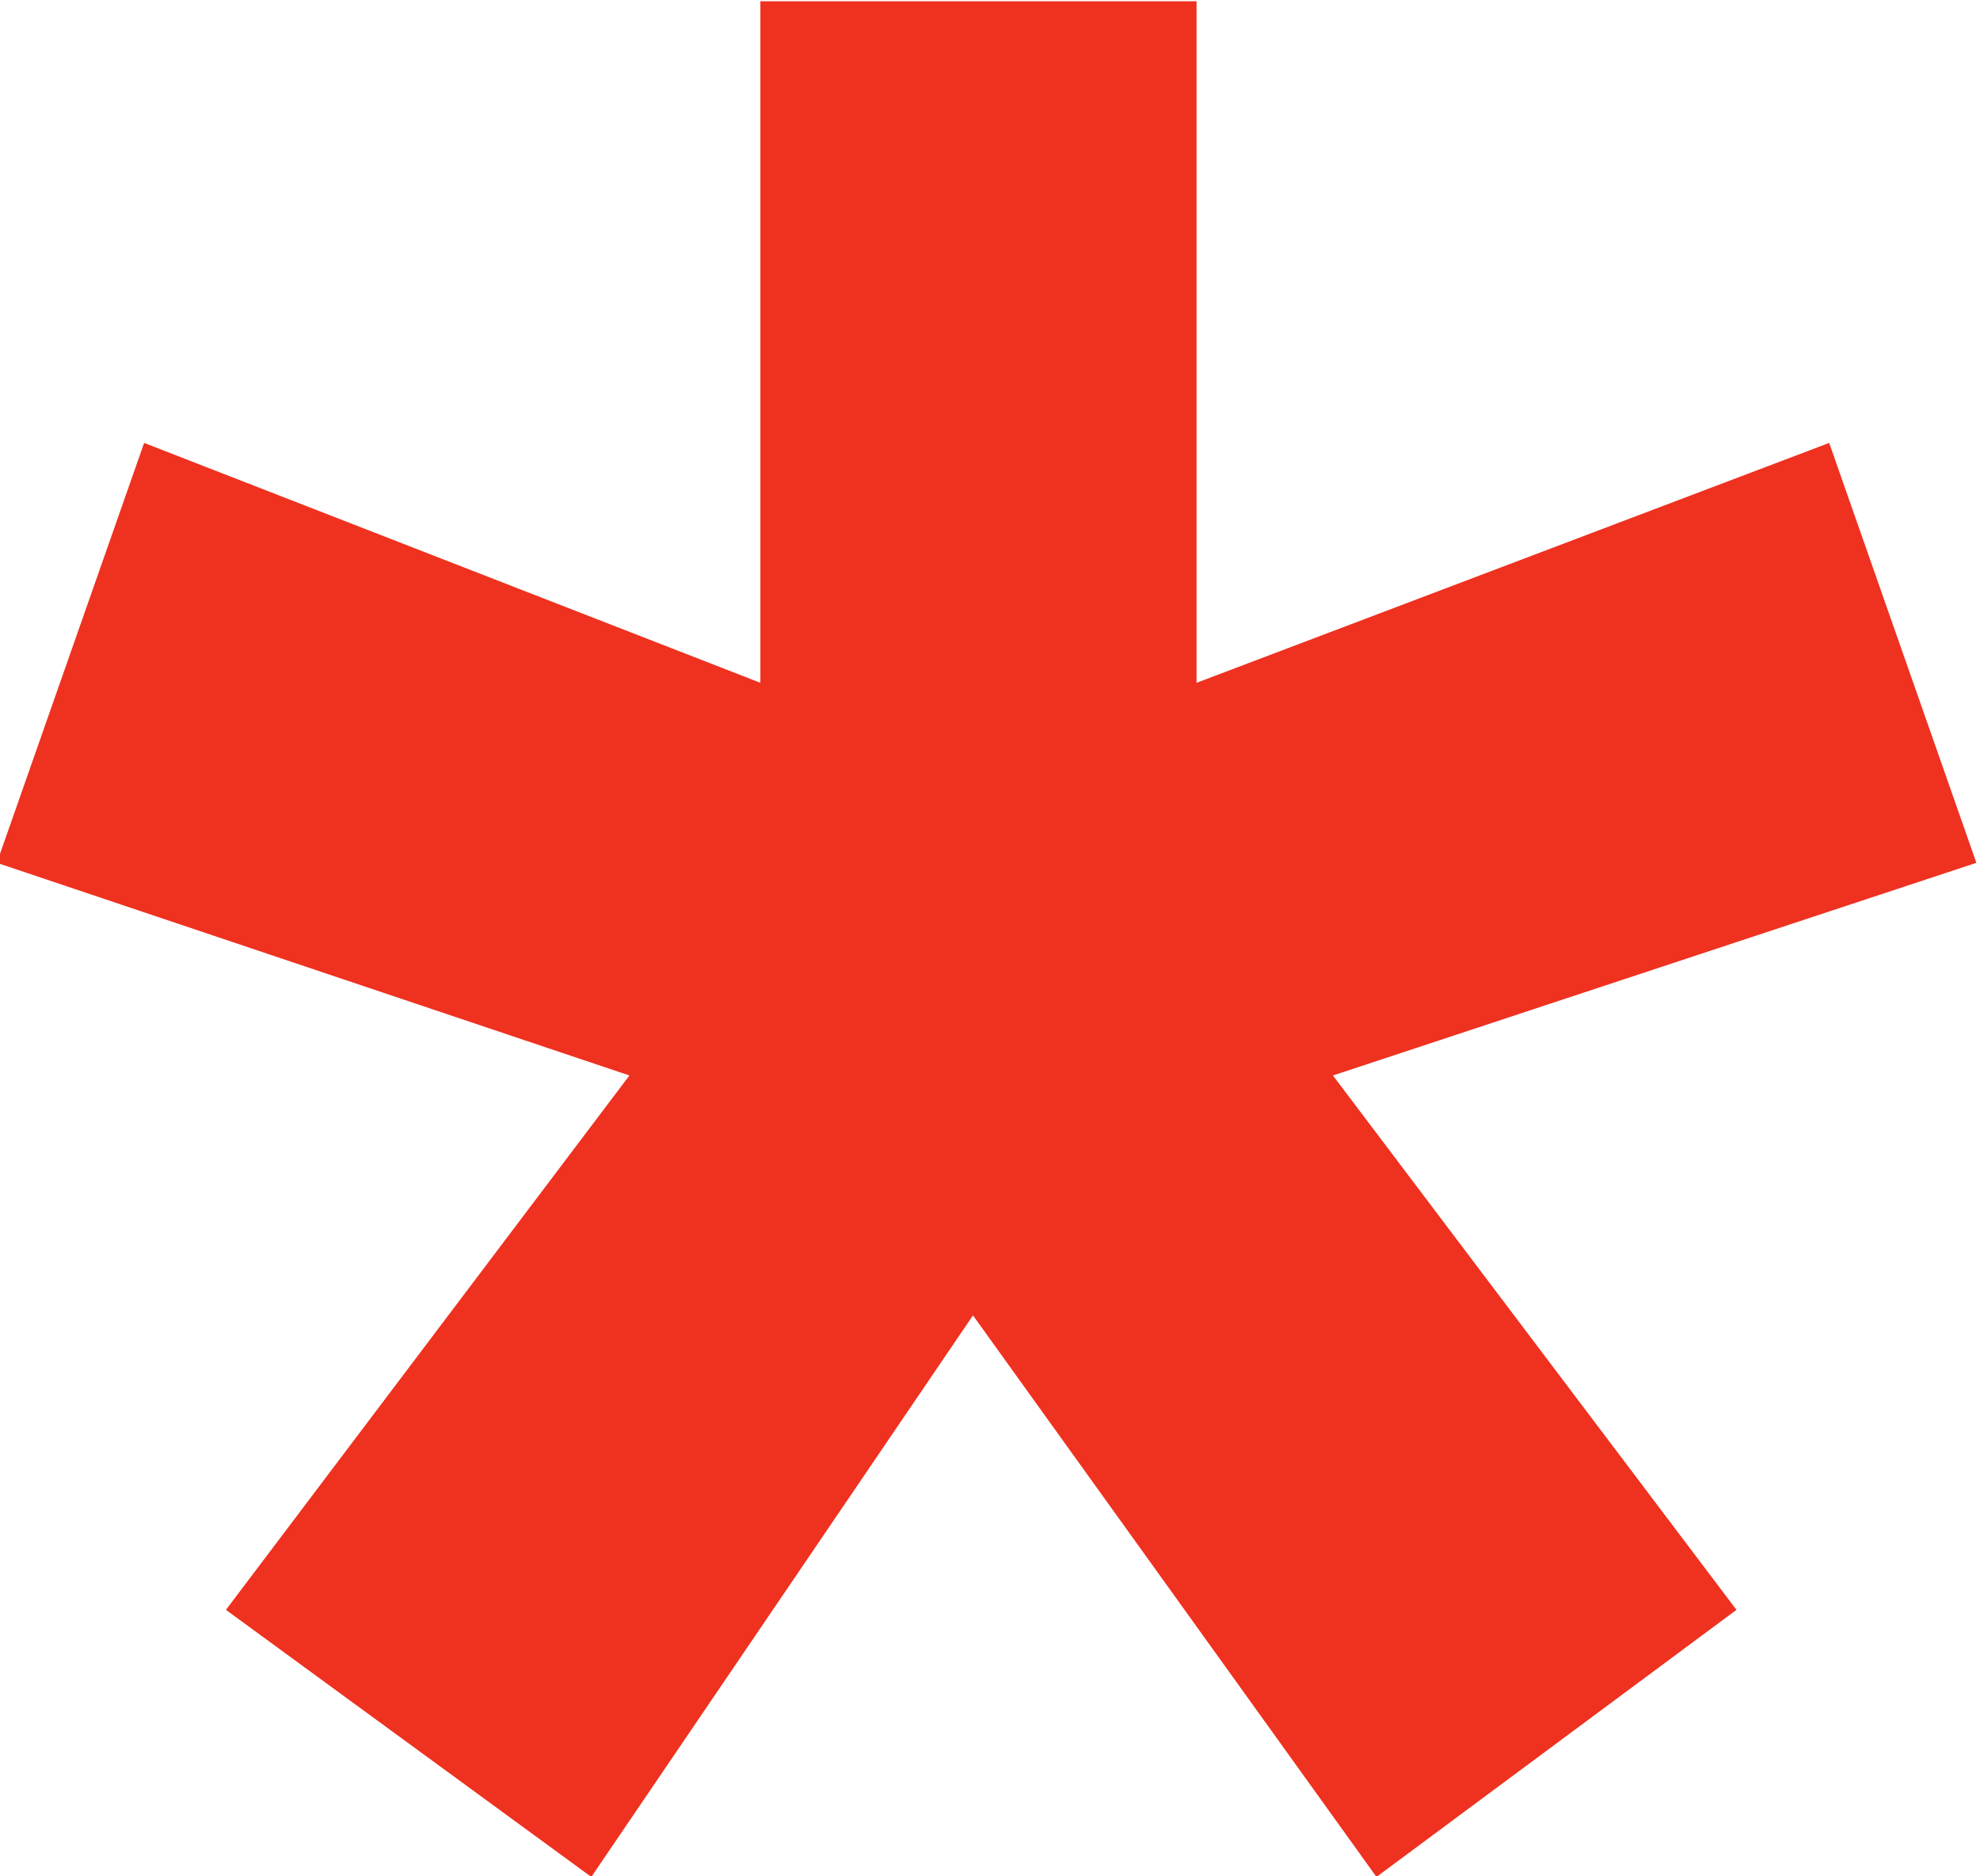 <?xml version="1.0" encoding="UTF-8" standalone="no"?>
<!-- Created with Inkscape (http://www.inkscape.org/) -->

<svg
   version="1.1"
   id="svg2"
   width="9.269mm"
   height="8.784mm"
   viewBox="0 0 66.205 62.74"
   sodipodi:docname="raysstar.svg"
   inkscape:version="1.2.2 (b0a8486541, 2022-12-01)"
   xmlns:inkscape="http://www.inkscape.org/namespaces/inkscape"
   xmlns:sodipodi="http://sodipodi.sourceforge.net/DTD/sodipodi-0.dtd"
   xmlns="http://www.w3.org/2000/svg"
   xmlns:svg="http://www.w3.org/2000/svg">
  <defs
     id="defs6" />
  <sodipodi:namedview
     id="namedview4"
     pagecolor="#ffffff"
     bordercolor="#000000"
     borderopacity="0.25"
     inkscape:showpageshadow="2"
     inkscape:pageopacity="0.0"
     inkscape:pagecheckerboard="0"
     inkscape:deskcolor="#d1d1d1"
     showgrid="false"
     inkscape:zoom="3.2723285"
     inkscape:cx="-74.411845"
     inkscape:cy="91.372244"
     inkscape:window-width="2560"
     inkscape:window-height="1371"
     inkscape:window-x="0"
     inkscape:window-y="32"
     inkscape:window-maximized="1"
     inkscape:current-layer="g10"
     inkscape:document-units="mm" />
  <g
     id="g10"
     inkscape:groupmode="layer"
     inkscape:label="Page 1"
     transform="matrix(1.333,0,0,-1.333,-420.757,162.921)">
    <path
       d="m 361.53,111.11 3.692,-10.534 -16.14,-5.335 10.122,-13.406 -9.03,-6.7 -10.121,14.087 -9.574,-14.087 -9.165,6.7 10.121,13.406 -15.867,5.335 3.694,10.534 15.458,-6.018 v 17.098 h 10.941 v -17.098 l 15.869,6.018"
       style="fill:#ef3120;fill-opacity:1;fill-rule:nonzero;stroke:none;stroke-width:0.1"
       id="path22" />
  </g>
</svg>
